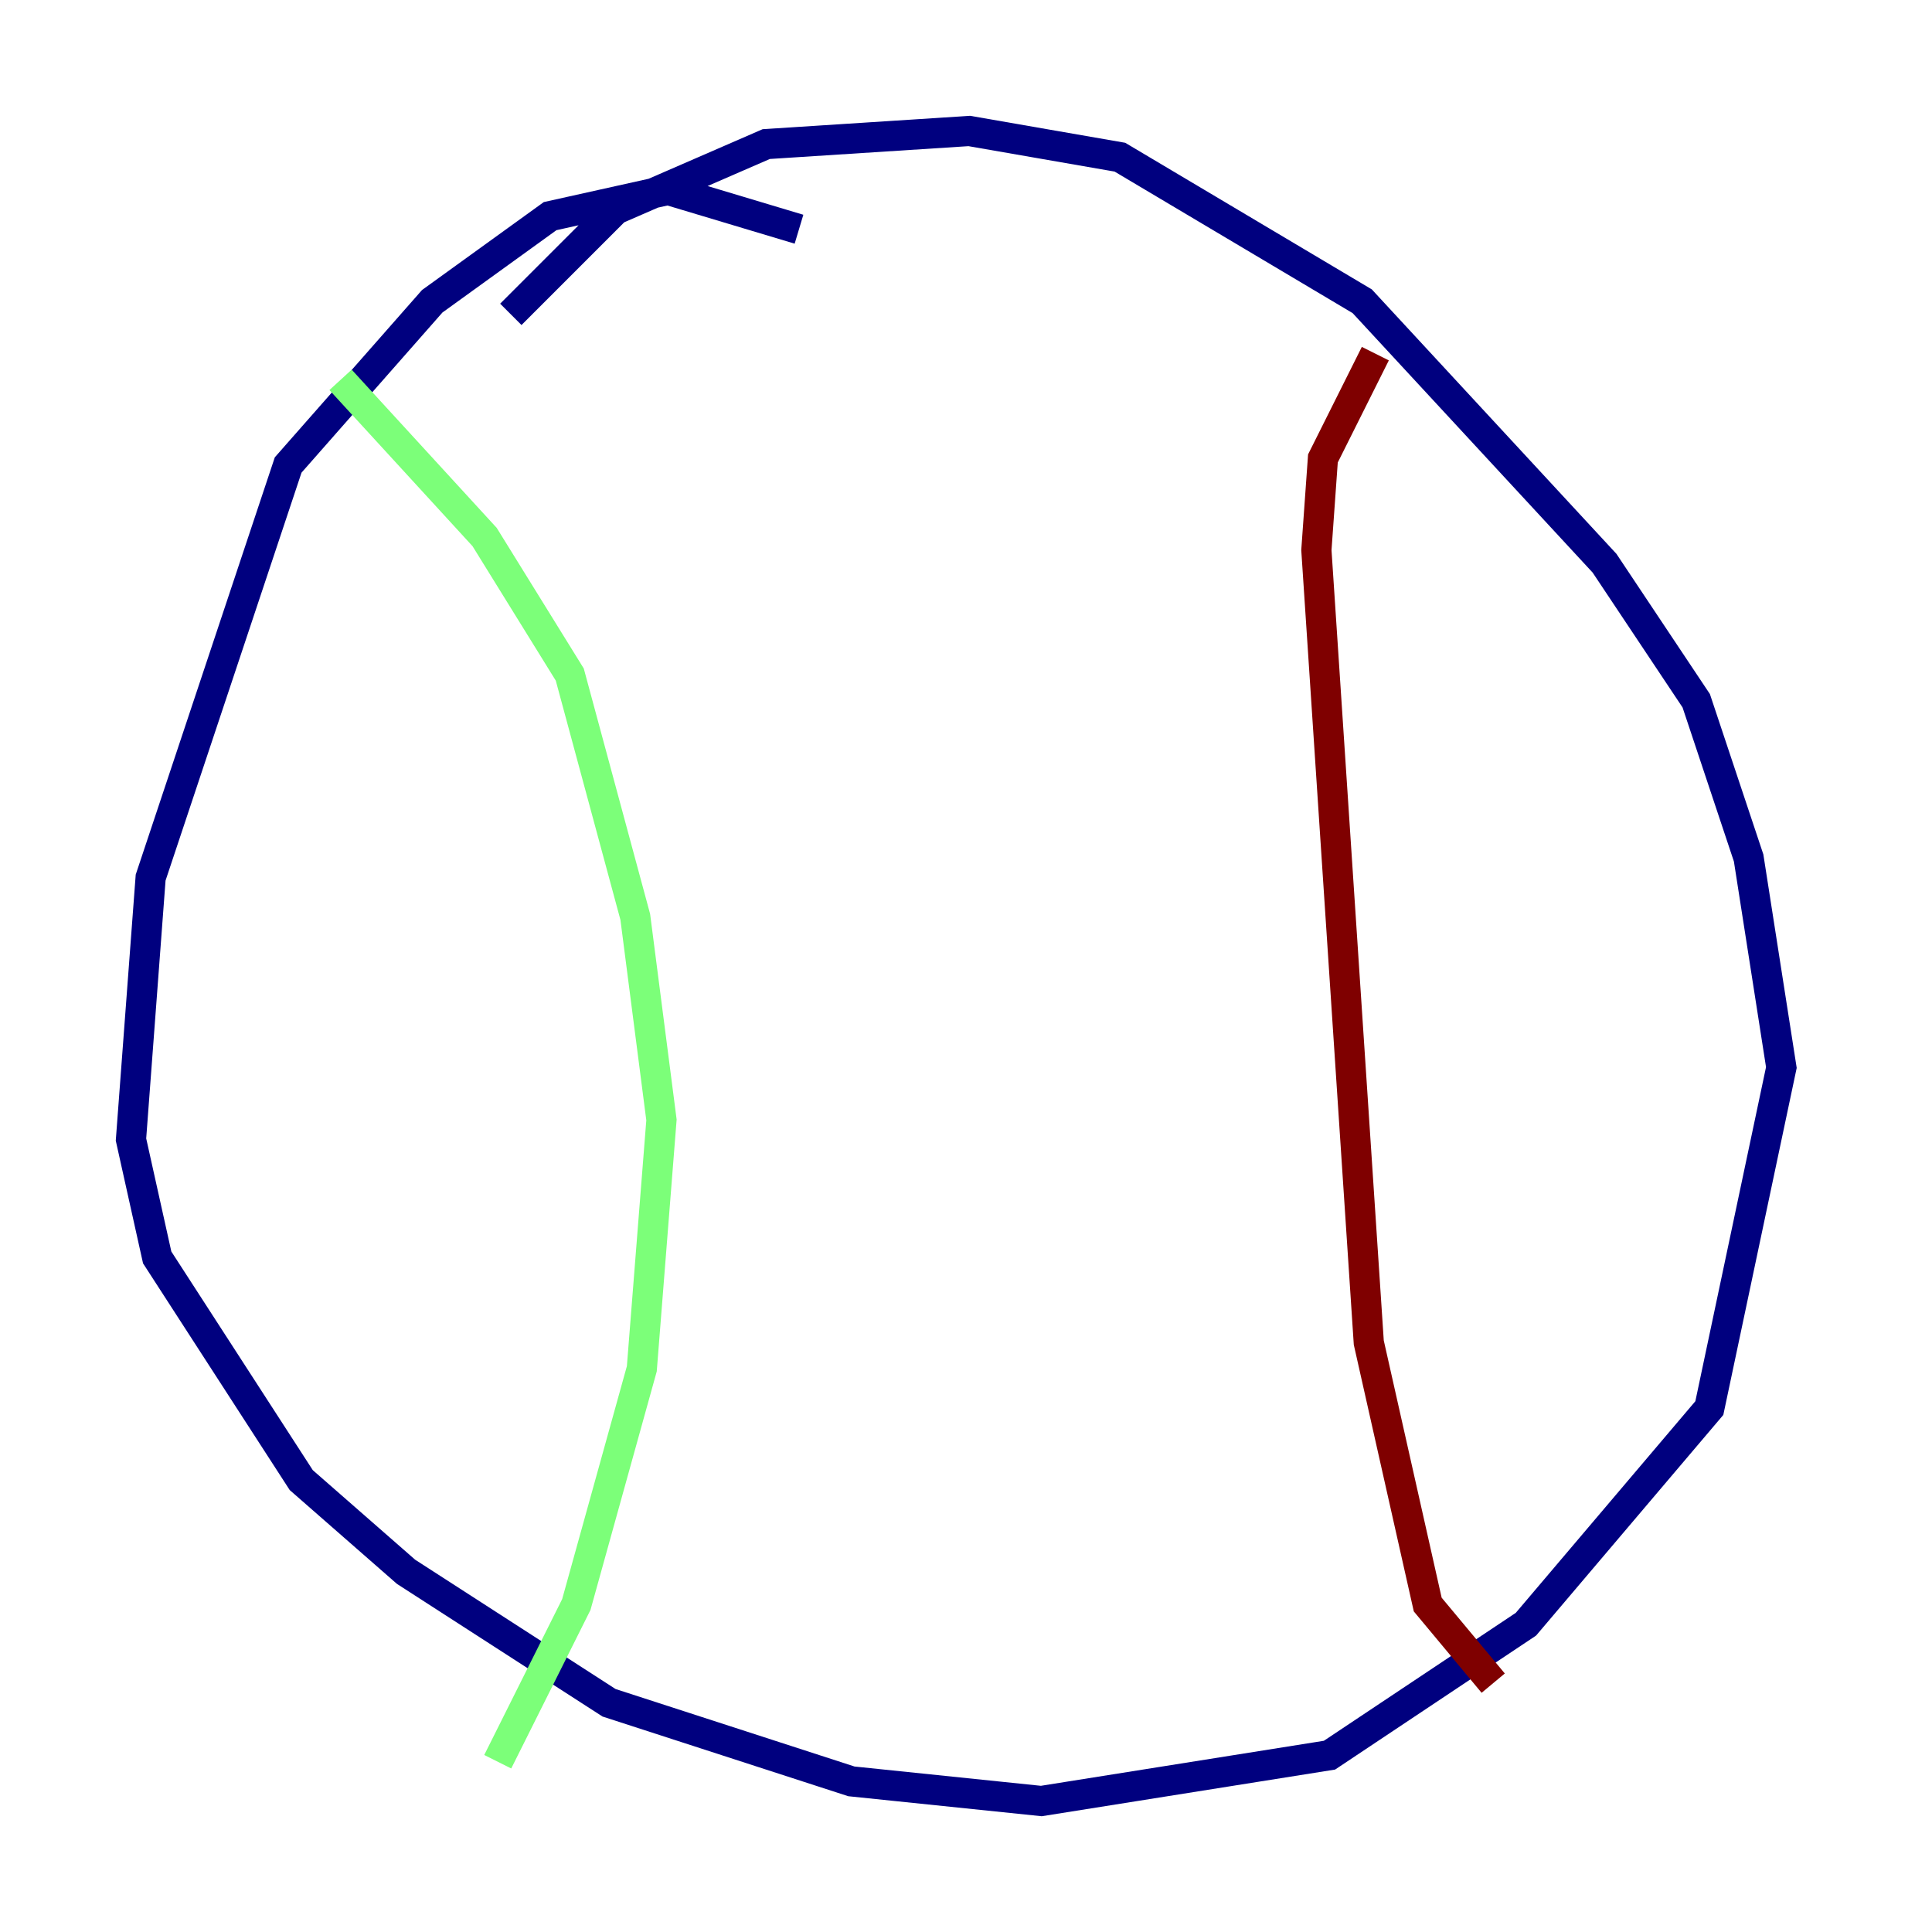 <?xml version="1.0" encoding="utf-8" ?>
<svg baseProfile="tiny" height="128" version="1.2" viewBox="0,0,128,128" width="128" xmlns="http://www.w3.org/2000/svg" xmlns:ev="http://www.w3.org/2001/xml-events" xmlns:xlink="http://www.w3.org/1999/xlink"><defs /><polyline fill="none" points="52.936,15.186 44.258,12.583 36.447,14.319 28.637,19.959 19.091,30.807 9.98,58.142 8.678,75.498 10.414,83.308 19.959,98.061 26.902,104.136 40.352,112.814 56.407,118.02 68.99,119.322 88.081,116.285 101.098,107.607 113.248,93.288 118.02,70.725 115.851,56.841 112.38,46.427 106.305,37.315 90.251,19.959 74.197,10.414 64.217,8.678 50.766,9.546 40.786,13.885 33.844,20.827" stroke="#00007f" stroke-width="2" /><polyline fill="none" points="22.563,25.166 32.108,35.58 37.749,44.691 42.088,60.746 43.824,74.197 42.522,90.685 38.183,106.305 32.976,116.719" stroke="#7cff79" stroke-width="2" /><polyline fill="none" points="91.119,23.43 87.647,30.373 87.214,36.447 90.685,88.949 94.59,106.305 98.929,111.512" stroke="#7f0000" stroke-width="2" /></svg>